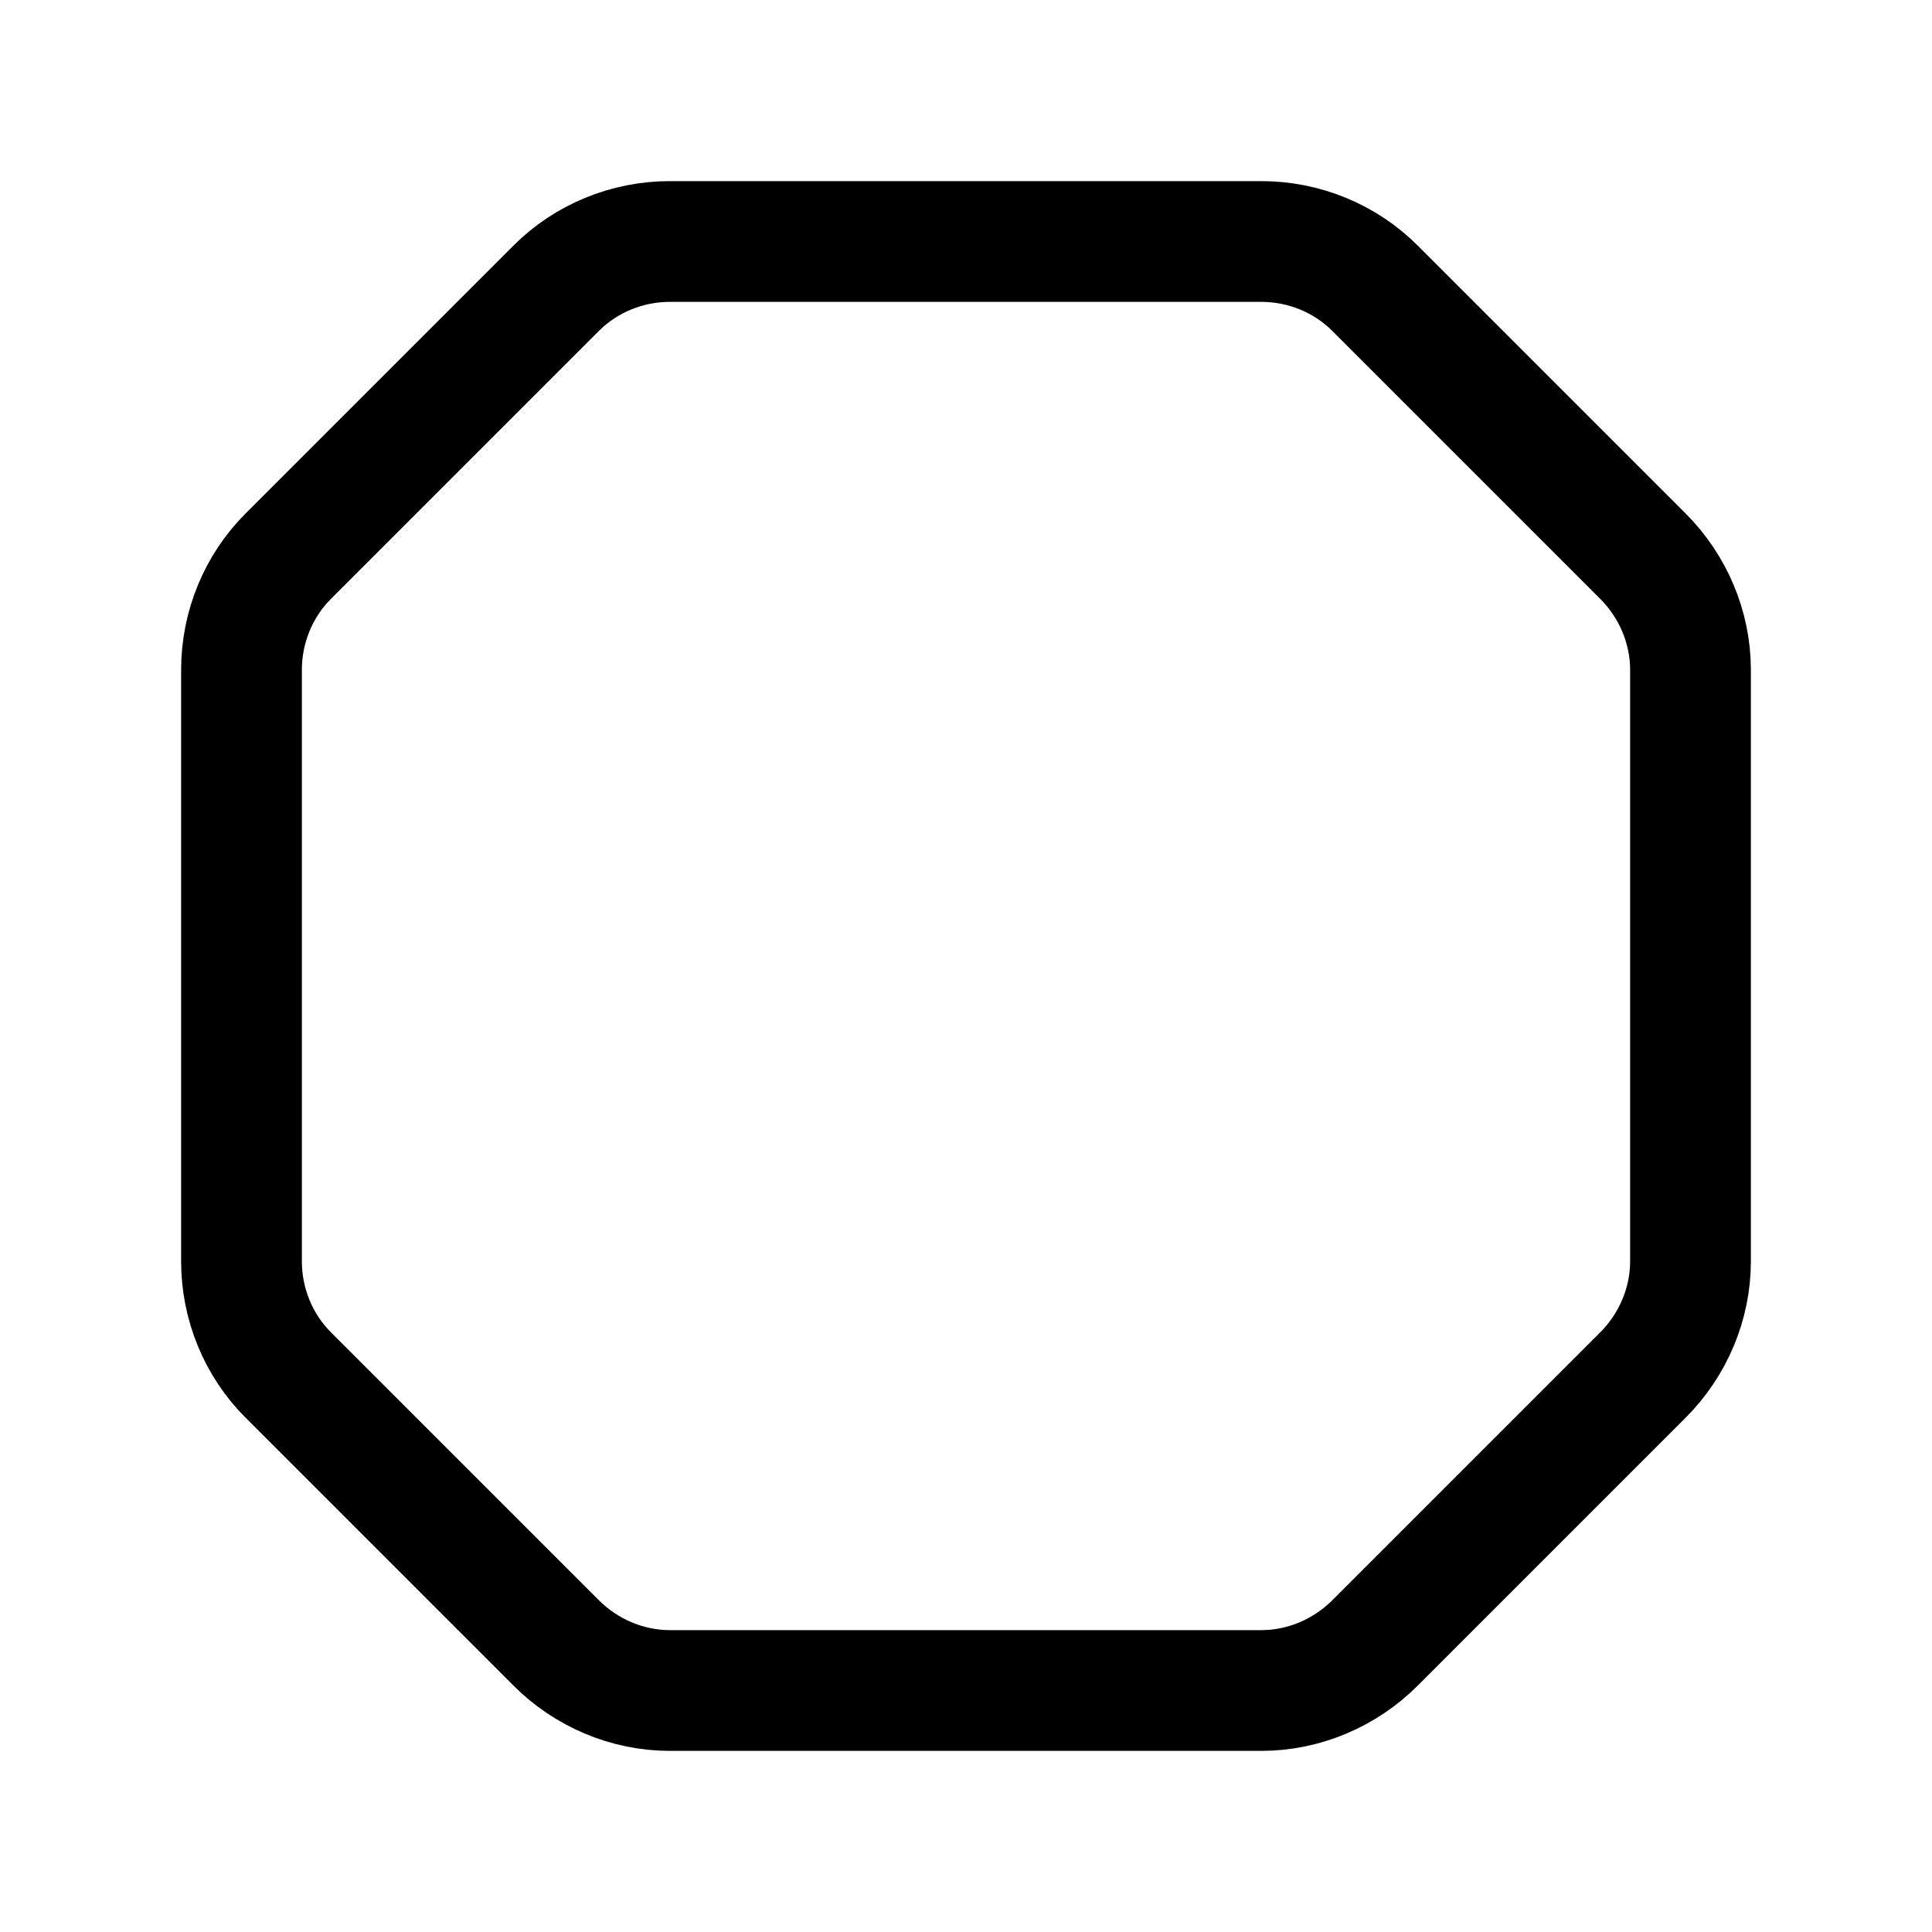 <svg width="24" height="24" viewBox="0 0 24 24" fill="none" xmlns="http://www.w3.org/2000/svg"
	xmlns:xlink="http://www.w3.org/1999/xlink">


	<path id="icon"
		d="M12 21L8.32 21C7.79 21 7.28 20.78 6.91 20.41L3.58 17.08C3.21 16.71 3 16.2 3 15.67L3 12L3 8.32C3 7.79 3.21 7.28 3.58 6.91L6.91 3.58C7.28 3.21 7.79 3 8.32 3L12 3L15.67 3C16.2 3 16.71 3.21 17.08 3.58L20.41 6.91C20.78 7.28 21 7.79 21 8.32L21 12L21 15.67C21 16.2 20.78 16.71 20.41 17.08L17.08 20.41C16.71 20.78 16.2 21 15.67 21L12 21Z"
		stroke="currentColor" stroke-opacity="1" stroke-width="1.5" />
</svg>